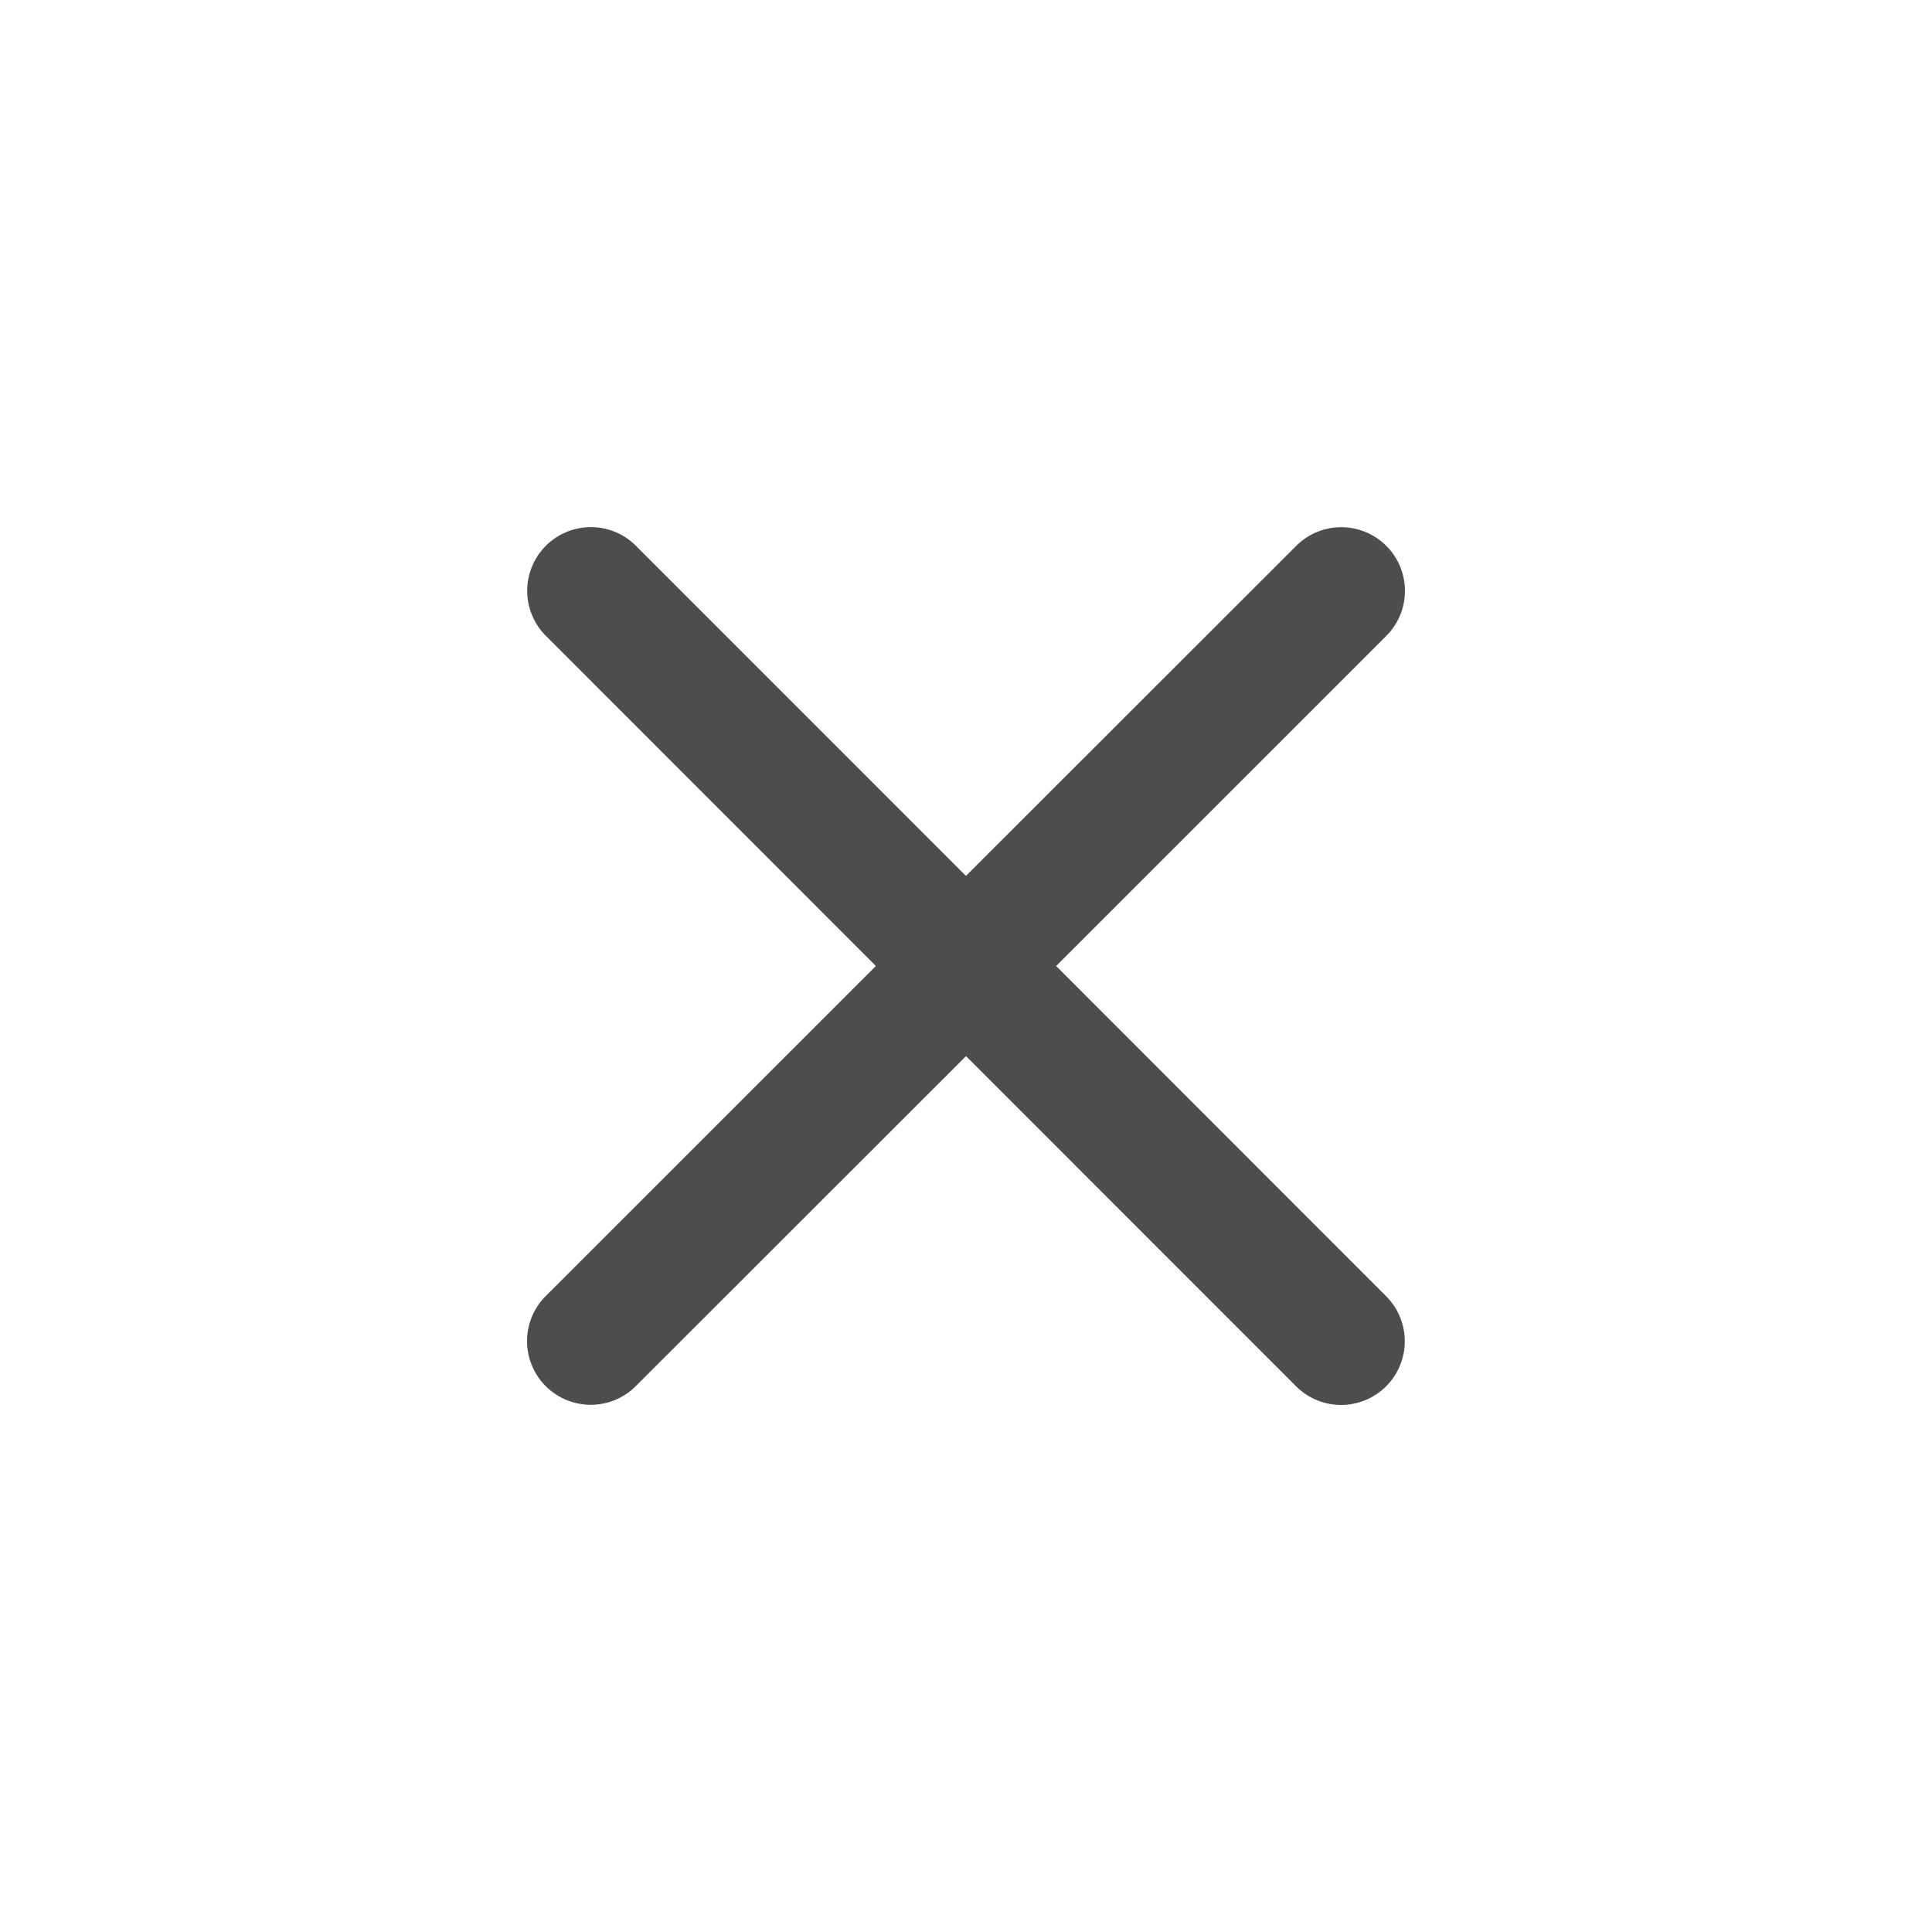 <?xml version="1.0" standalone="no"?><!DOCTYPE svg PUBLIC "-//W3C//DTD SVG 1.1//EN" "http://www.w3.org/Graphics/SVG/1.1/DTD/svg11.dtd"><svg t="1509700313198" class="icon" style="" viewBox="0 0 1024 1024" version="1.1" xmlns="http://www.w3.org/2000/svg" p-id="6359" xmlns:xlink="http://www.w3.org/1999/xlink" width="64" height="64"><defs><style type="text/css"></style></defs><path d="M512 464.266L337.054 289.28a33.753 33.753 0 1 0-47.734 47.734L464.226 512l-174.986 174.946a33.753 33.753 0 1 0 47.734 47.734L512 559.774l174.946 174.986a33.753 33.753 0 1 0 47.734-47.734L559.774 512l174.986-174.946a33.753 33.753 0 1 0-47.734-47.734L512 464.226z" p-id="6360" fill="#4d4d4d"></path></svg>
